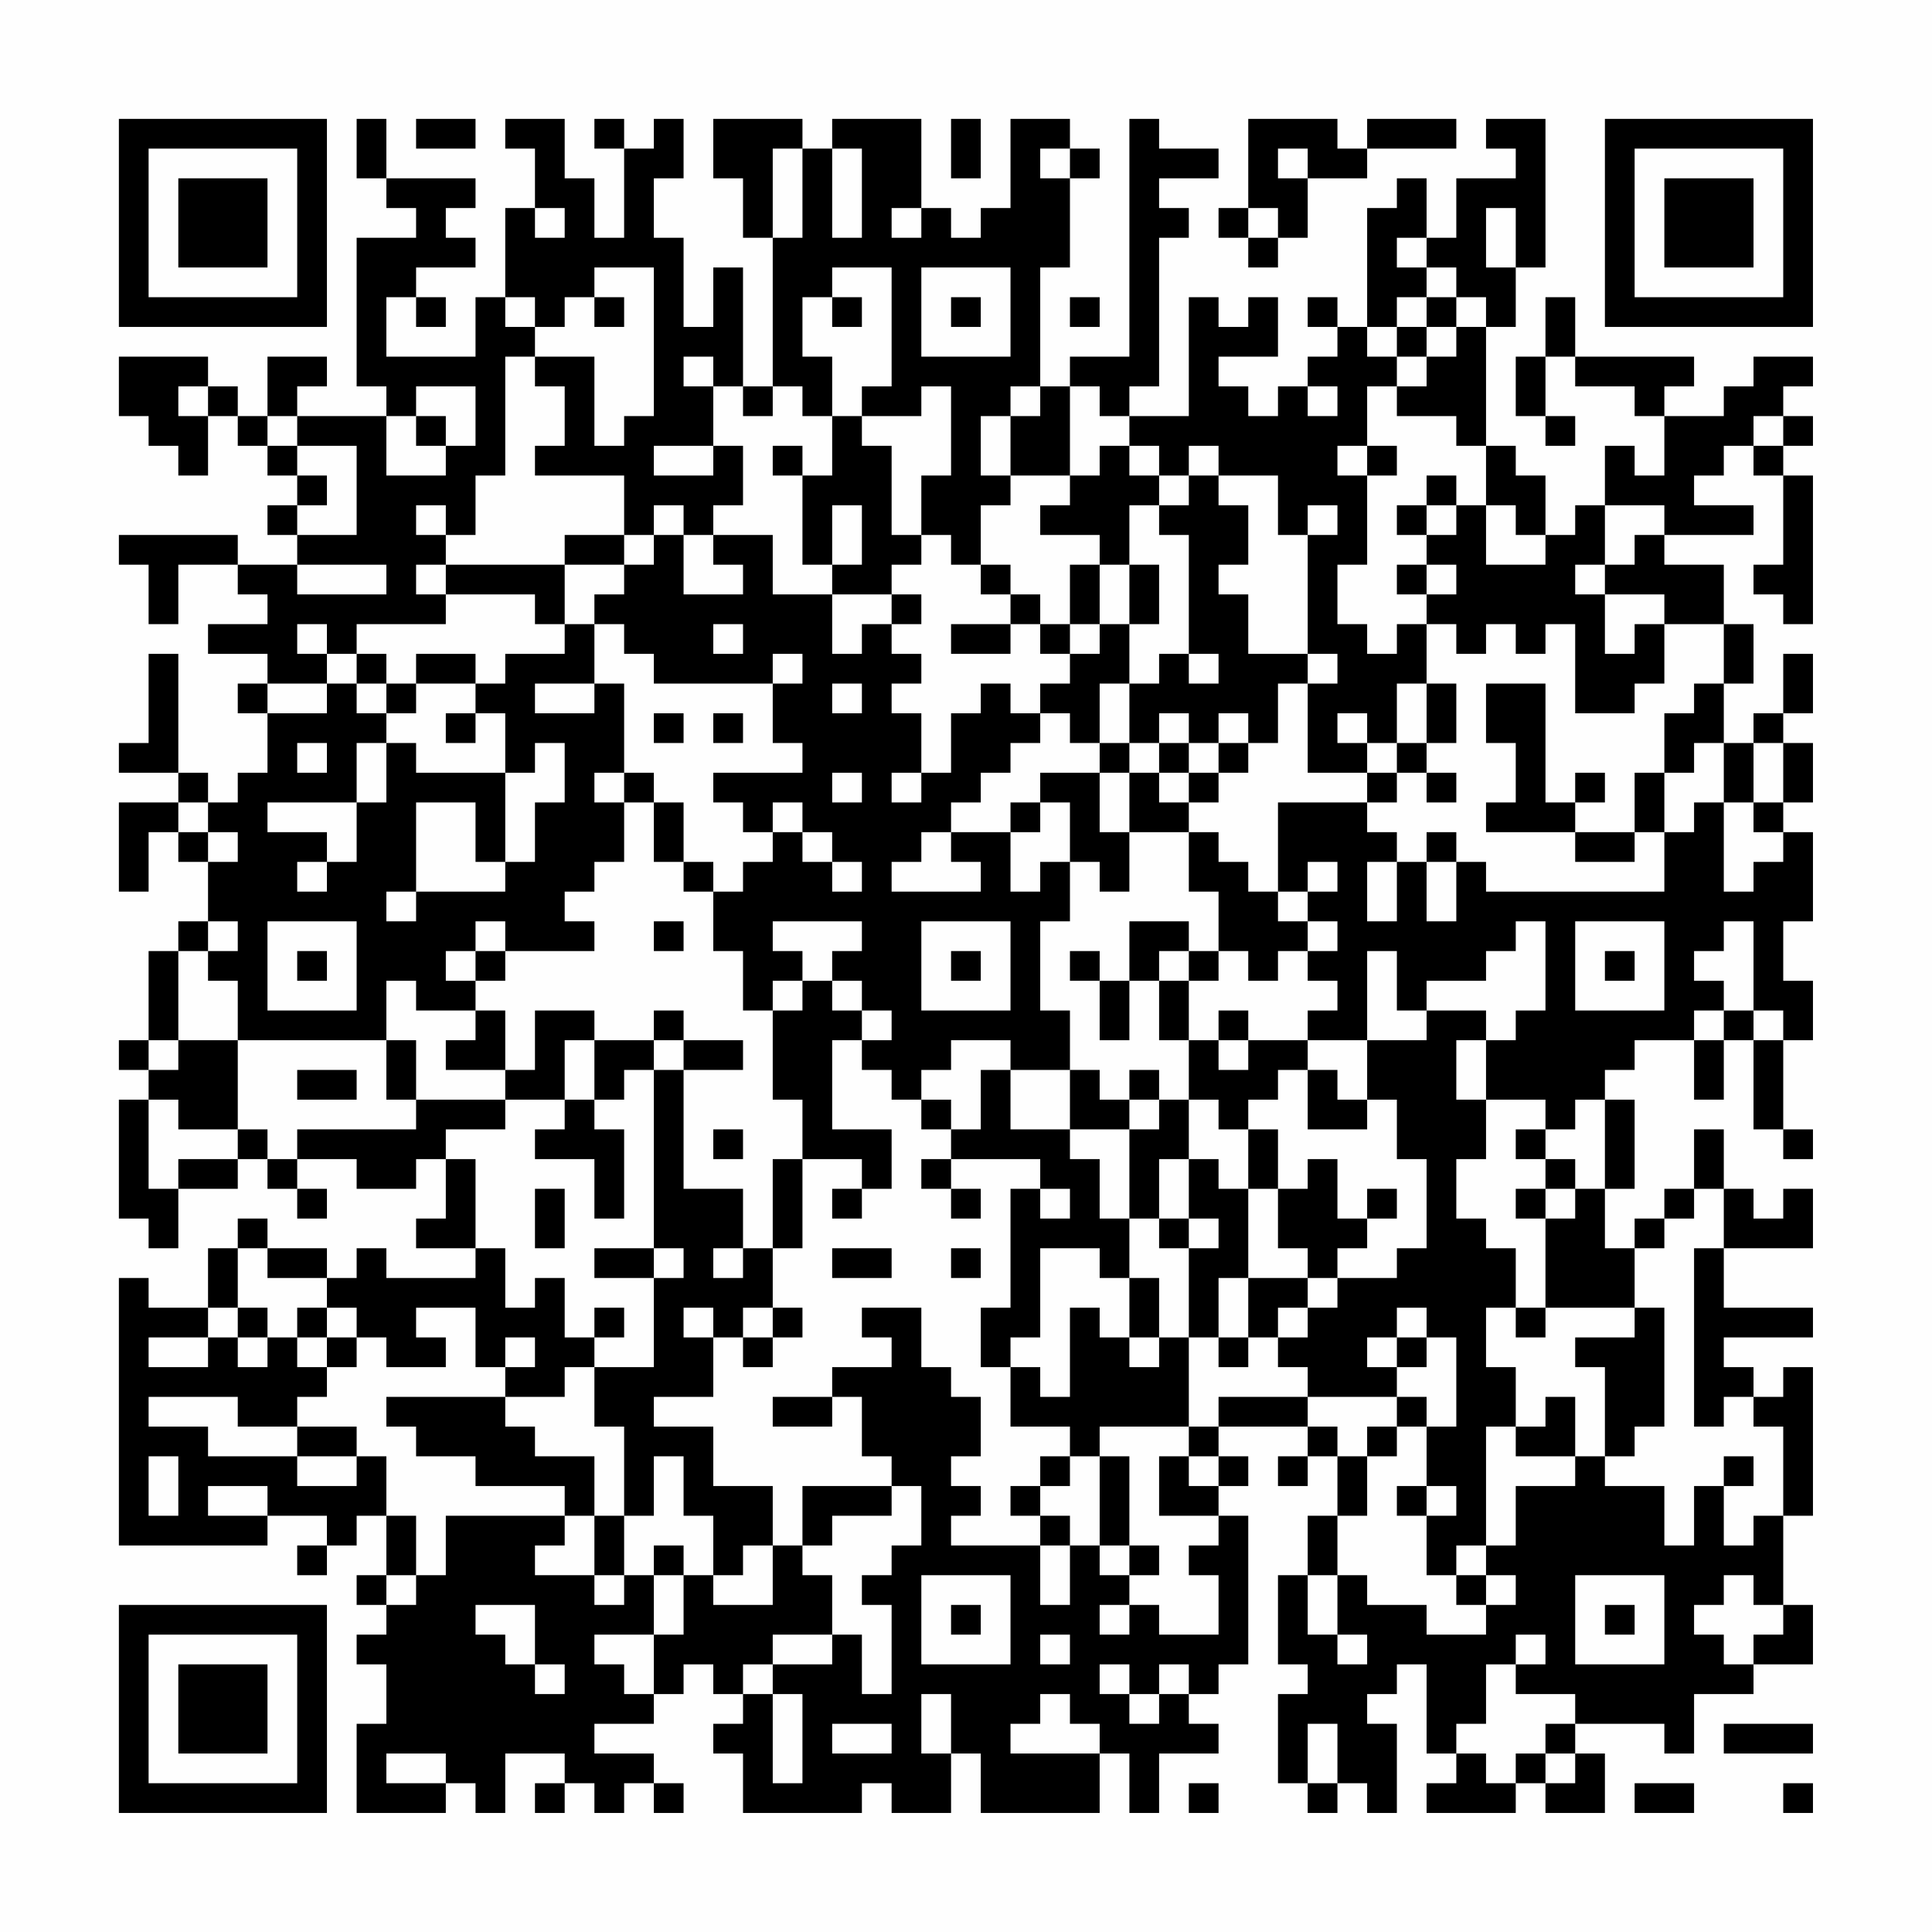 <?xml version="1.0" encoding="UTF-8"?>
<svg xmlns="http://www.w3.org/2000/svg" version="1.1" width="300" height="300" viewBox="0 0 300 300"><rect x="0" y="0" width="300" height="300" fill="#fefefe"/><g transform="scale(4.615)"><g transform="translate(4,4)"><path fill-rule="evenodd" d="M8 0L8 2L9 2L9 3L10 3L10 4L8 4L8 9L9 9L9 10L6 10L6 9L7 9L7 8L5 8L5 10L4 10L4 9L3 9L3 8L0 8L0 10L1 10L1 11L2 11L2 12L3 12L3 10L4 10L4 11L5 11L5 12L6 12L6 13L5 13L5 14L6 14L6 15L4 15L4 14L0 14L0 15L1 15L1 17L2 17L2 15L4 15L4 16L5 16L5 17L3 17L3 18L5 18L5 19L4 19L4 20L5 20L5 22L4 22L4 23L3 23L3 22L2 22L2 18L1 18L1 21L0 21L0 22L2 22L2 23L0 23L0 26L1 26L1 24L2 24L2 25L3 25L3 27L2 27L2 28L1 28L1 31L0 31L0 32L1 32L1 33L0 33L0 37L1 37L1 38L2 38L2 36L4 36L4 35L5 35L5 36L6 36L6 37L7 37L7 36L6 36L6 35L8 35L8 36L10 36L10 35L11 35L11 37L10 37L10 38L12 38L12 39L9 39L9 38L8 38L8 39L7 39L7 38L5 38L5 37L4 37L4 38L3 38L3 40L1 40L1 39L0 39L0 48L5 48L5 47L7 47L7 48L6 48L6 49L7 49L7 48L8 48L8 47L9 47L9 49L8 49L8 50L9 50L9 51L8 51L8 52L9 52L9 54L8 54L8 57L11 57L11 56L12 56L12 57L13 57L13 55L15 55L15 56L14 56L14 57L15 57L15 56L16 56L16 57L17 57L17 56L18 56L18 57L19 57L19 56L18 56L18 55L16 55L16 54L18 54L18 53L19 53L19 52L20 52L20 53L21 53L21 54L20 54L20 55L21 55L21 57L25 57L25 56L26 56L26 57L28 57L28 55L29 55L29 57L33 57L33 55L34 55L34 57L35 57L35 55L37 55L37 54L36 54L36 53L37 53L37 52L38 52L38 47L37 47L37 46L38 46L38 45L37 45L37 44L40 44L40 45L39 45L39 46L40 46L40 45L41 45L41 47L40 47L40 49L39 49L39 52L40 52L40 53L39 53L39 56L40 56L40 57L41 57L41 56L42 56L42 57L43 57L43 54L42 54L42 53L43 53L43 52L44 52L44 55L45 55L45 56L44 56L44 57L47 57L47 56L48 56L48 57L50 57L50 55L49 55L49 54L52 54L52 55L53 55L53 53L55 53L55 52L57 52L57 50L56 50L56 47L57 47L57 42L56 42L56 43L55 43L55 42L54 42L54 41L57 41L57 40L54 40L54 38L57 38L57 36L56 36L56 37L55 37L55 36L54 36L54 34L53 34L53 36L52 36L52 37L51 37L51 38L50 38L50 36L51 36L51 33L50 33L50 32L51 32L51 31L53 31L53 33L54 33L54 31L55 31L55 34L56 34L56 35L57 35L57 34L56 34L56 31L57 31L57 29L56 29L56 27L57 27L57 24L56 24L56 23L57 23L57 21L56 21L56 20L57 20L57 18L56 18L56 20L55 20L55 21L54 21L54 19L55 19L55 17L54 17L54 15L52 15L52 14L55 14L55 13L53 13L53 12L54 12L54 11L55 11L55 12L56 12L56 15L55 15L55 16L56 16L56 17L57 17L57 12L56 12L56 11L57 11L57 10L56 10L56 9L57 9L57 8L55 8L55 9L54 9L54 10L52 10L52 9L53 9L53 8L49 8L49 6L48 6L48 8L47 8L47 10L48 10L48 11L49 11L49 10L48 10L48 8L49 8L49 9L51 9L51 10L52 10L52 12L51 12L51 11L50 11L50 13L49 13L49 14L48 14L48 12L47 12L47 11L46 11L46 7L47 7L47 5L48 5L48 0L46 0L46 1L47 1L47 2L45 2L45 4L44 4L44 2L43 2L43 3L42 3L42 7L41 7L41 6L40 6L40 7L41 7L41 8L40 8L40 9L39 9L39 10L38 10L38 9L37 9L37 8L39 8L39 6L38 6L38 7L37 7L37 6L36 6L36 10L34 10L34 9L35 9L35 4L36 4L36 3L35 3L35 2L37 2L37 1L35 1L35 0L34 0L34 8L32 8L32 9L31 9L31 5L32 5L32 2L33 2L33 1L32 1L32 0L30 0L30 3L29 3L29 4L28 4L28 3L27 3L27 0L24 0L24 1L23 1L23 0L20 0L20 2L21 2L21 4L22 4L22 9L21 9L21 5L20 5L20 7L19 7L19 4L18 4L18 2L19 2L19 0L18 0L18 1L17 1L17 0L16 0L16 1L17 1L17 4L16 4L16 2L15 2L15 0L13 0L13 1L14 1L14 3L13 3L13 6L12 6L12 8L9 8L9 6L10 6L10 7L11 7L11 6L10 6L10 5L12 5L12 4L11 4L11 3L12 3L12 2L9 2L9 0ZM10 0L10 1L12 1L12 0ZM28 0L28 2L29 2L29 0ZM38 0L38 3L37 3L37 4L38 4L38 5L39 5L39 4L40 4L40 2L42 2L42 1L45 1L45 0L42 0L42 1L41 1L41 0ZM22 1L22 4L23 4L23 1ZM24 1L24 4L25 4L25 1ZM31 1L31 2L32 2L32 1ZM39 1L39 2L40 2L40 1ZM14 3L14 4L15 4L15 3ZM26 3L26 4L27 4L27 3ZM38 3L38 4L39 4L39 3ZM46 3L46 5L47 5L47 3ZM43 4L43 5L44 5L44 6L43 6L43 7L42 7L42 8L43 8L43 9L42 9L42 11L41 11L41 12L42 12L42 15L41 15L41 17L42 17L42 18L43 18L43 17L44 17L44 19L43 19L43 21L42 21L42 20L41 20L41 21L42 21L42 22L40 22L40 19L41 19L41 18L40 18L40 14L41 14L41 13L40 13L40 14L39 14L39 12L37 12L37 11L36 11L36 12L35 12L35 11L34 11L34 10L33 10L33 9L32 9L32 12L30 12L30 10L31 10L31 9L30 9L30 10L29 10L29 12L30 12L30 13L29 13L29 15L28 15L28 14L27 14L27 12L28 12L28 9L27 9L27 10L25 10L25 9L26 9L26 5L24 5L24 6L23 6L23 8L24 8L24 10L23 10L23 9L22 9L22 10L21 10L21 9L20 9L20 8L19 8L19 9L20 9L20 11L18 11L18 12L20 12L20 11L21 11L21 13L20 13L20 14L19 14L19 13L18 13L18 14L17 14L17 12L14 12L14 11L15 11L15 9L14 9L14 8L16 8L16 11L17 11L17 10L18 10L18 5L16 5L16 6L15 6L15 7L14 7L14 6L13 6L13 7L14 7L14 8L13 8L13 12L12 12L12 14L11 14L11 13L10 13L10 14L11 14L11 15L10 15L10 16L11 16L11 17L8 17L8 18L7 18L7 17L6 17L6 18L7 18L7 19L5 19L5 20L7 20L7 19L8 19L8 20L9 20L9 21L8 21L8 23L5 23L5 24L7 24L7 25L6 25L6 26L7 26L7 25L8 25L8 23L9 23L9 21L10 21L10 22L13 22L13 25L12 25L12 23L10 23L10 26L9 26L9 27L10 27L10 26L13 26L13 25L14 25L14 23L15 23L15 21L14 21L14 22L13 22L13 20L12 20L12 19L13 19L13 18L15 18L15 17L16 17L16 19L14 19L14 20L16 20L16 19L17 19L17 22L16 22L16 23L17 23L17 25L16 25L16 26L15 26L15 27L16 27L16 28L13 28L13 27L12 27L12 28L11 28L11 29L12 29L12 30L10 30L10 29L9 29L9 31L4 31L4 29L3 29L3 28L4 28L4 27L3 27L3 28L2 28L2 31L1 31L1 32L2 32L2 31L4 31L4 34L2 34L2 33L1 33L1 36L2 36L2 35L4 35L4 34L5 34L5 35L6 35L6 34L10 34L10 33L13 33L13 34L11 34L11 35L12 35L12 38L13 38L13 40L14 40L14 39L15 39L15 41L16 41L16 42L15 42L15 43L13 43L13 42L14 42L14 41L13 41L13 42L12 42L12 40L10 40L10 41L11 41L11 42L9 42L9 41L8 41L8 40L7 40L7 39L5 39L5 38L4 38L4 40L3 40L3 41L1 41L1 42L3 42L3 41L4 41L4 42L5 42L5 41L6 41L6 42L7 42L7 43L6 43L6 44L4 44L4 43L1 43L1 44L3 44L3 45L6 45L6 46L8 46L8 45L9 45L9 47L10 47L10 49L9 49L9 50L10 50L10 49L11 49L11 47L15 47L15 48L14 48L14 49L16 49L16 50L17 50L17 49L18 49L18 51L16 51L16 52L17 52L17 53L18 53L18 51L19 51L19 49L20 49L20 50L22 50L22 48L23 48L23 49L24 49L24 51L22 51L22 52L21 52L21 53L22 53L22 56L23 56L23 53L22 53L22 52L24 52L24 51L25 51L25 53L26 53L26 50L25 50L25 49L26 49L26 48L27 48L27 46L26 46L26 45L25 45L25 43L24 43L24 42L26 42L26 41L25 41L25 40L27 40L27 42L28 42L28 43L29 43L29 45L28 45L28 46L29 46L29 47L28 47L28 48L31 48L31 50L32 50L32 48L33 48L33 49L34 49L34 50L33 50L33 51L34 51L34 50L35 50L35 51L37 51L37 49L36 49L36 48L37 48L37 47L35 47L35 45L36 45L36 46L37 46L37 45L36 45L36 44L37 44L37 43L40 43L40 44L41 44L41 45L42 45L42 47L41 47L41 49L40 49L40 51L41 51L41 52L42 52L42 51L41 51L41 49L42 49L42 50L44 50L44 51L46 51L46 50L47 50L47 49L46 49L46 48L47 48L47 46L49 46L49 45L50 45L50 46L52 46L52 48L53 48L53 46L54 46L54 48L55 48L55 47L56 47L56 44L55 44L55 43L54 43L54 44L53 44L53 38L54 38L54 36L53 36L53 37L52 37L52 38L51 38L51 40L48 40L48 37L49 37L49 36L50 36L50 33L49 33L49 34L48 34L48 33L46 33L46 31L47 31L47 30L48 30L48 27L47 27L47 28L46 28L46 29L44 29L44 30L43 30L43 28L42 28L42 31L40 31L40 30L41 30L41 29L40 29L40 28L41 28L41 27L40 27L40 26L41 26L41 25L40 25L40 26L39 26L39 23L42 23L42 24L43 24L43 25L42 25L42 27L43 27L43 25L44 25L44 27L45 27L45 25L46 25L46 26L52 26L52 24L53 24L53 23L54 23L54 26L55 26L55 25L56 25L56 24L55 24L55 23L56 23L56 21L55 21L55 23L54 23L54 21L53 21L53 22L52 22L52 20L53 20L53 19L54 19L54 17L52 17L52 16L50 16L50 15L51 15L51 14L52 14L52 13L50 13L50 15L49 15L49 16L50 16L50 18L51 18L51 17L52 17L52 19L51 19L51 20L49 20L49 17L48 17L48 18L47 18L47 17L46 17L46 18L45 18L45 17L44 17L44 16L45 16L45 15L44 15L44 14L45 14L45 13L46 13L46 15L48 15L48 14L47 14L47 13L46 13L46 11L45 11L45 10L43 10L43 9L44 9L44 8L45 8L45 7L46 7L46 6L45 6L45 5L44 5L44 4ZM27 5L27 8L30 8L30 5ZM16 6L16 7L17 7L17 6ZM24 6L24 7L25 7L25 6ZM28 6L28 7L29 7L29 6ZM32 6L32 7L33 7L33 6ZM44 6L44 7L43 7L43 8L44 8L44 7L45 7L45 6ZM2 9L2 10L3 10L3 9ZM10 9L10 10L9 10L9 12L11 12L11 11L12 11L12 9ZM40 9L40 10L41 10L41 9ZM5 10L5 11L6 11L6 12L7 12L7 13L6 13L6 14L8 14L8 11L6 11L6 10ZM10 10L10 11L11 11L11 10ZM24 10L24 12L23 12L23 11L22 11L22 12L23 12L23 15L24 15L24 16L22 16L22 14L20 14L20 15L21 15L21 16L19 16L19 14L18 14L18 15L17 15L17 14L15 14L15 15L11 15L11 16L14 16L14 17L15 17L15 15L17 15L17 16L16 16L16 17L17 17L17 18L18 18L18 19L22 19L22 21L23 21L23 22L20 22L20 23L21 23L21 24L22 24L22 25L21 25L21 26L20 26L20 25L19 25L19 23L18 23L18 22L17 22L17 23L18 23L18 25L19 25L19 26L20 26L20 28L21 28L21 30L22 30L22 33L23 33L23 35L22 35L22 38L21 38L21 36L19 36L19 32L21 32L21 31L19 31L19 30L18 30L18 31L16 31L16 30L14 30L14 32L13 32L13 30L12 30L12 31L11 31L11 32L13 32L13 33L15 33L15 34L14 34L14 35L16 35L16 37L17 37L17 34L16 34L16 33L17 33L17 32L18 32L18 38L16 38L16 39L18 39L18 42L16 42L16 44L17 44L17 47L16 47L16 45L14 45L14 44L13 44L13 43L9 43L9 44L10 44L10 45L12 45L12 46L15 46L15 47L16 47L16 49L17 49L17 47L18 47L18 45L19 45L19 47L20 47L20 49L21 49L21 48L22 48L22 46L20 46L20 44L18 44L18 43L20 43L20 41L21 41L21 42L22 42L22 41L23 41L23 40L22 40L22 38L23 38L23 35L25 35L25 36L24 36L24 37L25 37L25 36L26 36L26 34L24 34L24 31L25 31L25 32L26 32L26 33L27 33L27 34L28 34L28 35L27 35L27 36L28 36L28 37L29 37L29 36L28 36L28 35L31 35L31 36L30 36L30 40L29 40L29 42L30 42L30 44L32 44L32 45L31 45L31 46L30 46L30 47L31 47L31 48L32 48L32 47L31 47L31 46L32 46L32 45L33 45L33 48L34 48L34 49L35 49L35 48L34 48L34 45L33 45L33 44L36 44L36 41L37 41L37 42L38 42L38 41L39 41L39 42L40 42L40 43L43 43L43 44L42 44L42 45L43 45L43 44L44 44L44 46L43 46L43 47L44 47L44 49L45 49L45 50L46 50L46 49L45 49L45 48L46 48L46 44L47 44L47 45L49 45L49 43L48 43L48 44L47 44L47 42L46 42L46 40L47 40L47 41L48 41L48 40L47 40L47 38L46 38L46 37L45 37L45 35L46 35L46 33L45 33L45 31L46 31L46 30L44 30L44 31L42 31L42 33L41 33L41 32L40 32L40 31L38 31L38 30L37 30L37 31L36 31L36 29L37 29L37 28L38 28L38 29L39 29L39 28L40 28L40 27L39 27L39 26L38 26L38 25L37 25L37 24L36 24L36 23L37 23L37 22L38 22L38 21L39 21L39 19L40 19L40 18L38 18L38 16L37 16L37 15L38 15L38 13L37 13L37 12L36 12L36 13L35 13L35 12L34 12L34 11L33 11L33 12L32 12L32 13L31 13L31 14L33 14L33 15L32 15L32 17L31 17L31 16L30 16L30 15L29 15L29 16L30 16L30 17L28 17L28 18L30 18L30 17L31 17L31 18L32 18L32 19L31 19L31 20L30 20L30 19L29 19L29 20L28 20L28 22L27 22L27 20L26 20L26 19L27 19L27 18L26 18L26 17L27 17L27 16L26 16L26 15L27 15L27 14L26 14L26 11L25 11L25 10ZM55 10L55 11L56 11L56 10ZM42 11L42 12L43 12L43 11ZM44 12L44 13L43 13L43 14L44 14L44 13L45 13L45 12ZM24 13L24 15L25 15L25 13ZM34 13L34 15L33 15L33 17L32 17L32 18L33 18L33 17L34 17L34 19L33 19L33 21L32 21L32 20L31 20L31 21L30 21L30 22L29 22L29 23L28 23L28 24L27 24L27 25L26 25L26 26L29 26L29 25L28 25L28 24L30 24L30 26L31 26L31 25L32 25L32 27L31 27L31 30L32 30L32 32L30 32L30 31L28 31L28 32L27 32L27 33L28 33L28 34L29 34L29 32L30 32L30 34L32 34L32 35L33 35L33 37L34 37L34 39L33 39L33 38L31 38L31 41L30 41L30 42L31 42L31 43L32 43L32 40L33 40L33 41L34 41L34 42L35 42L35 41L36 41L36 38L37 38L37 37L36 37L36 35L37 35L37 36L38 36L38 39L37 39L37 41L38 41L38 39L40 39L40 40L39 40L39 41L40 41L40 40L41 40L41 39L43 39L43 38L44 38L44 35L43 35L43 33L42 33L42 34L40 34L40 32L39 32L39 33L38 33L38 34L37 34L37 33L36 33L36 31L35 31L35 29L36 29L36 28L37 28L37 26L36 26L36 24L34 24L34 22L35 22L35 23L36 23L36 22L37 22L37 21L38 21L38 20L37 20L37 21L36 21L36 20L35 20L35 21L34 21L34 19L35 19L35 18L36 18L36 19L37 19L37 18L36 18L36 14L35 14L35 13ZM6 15L6 16L9 16L9 15ZM34 15L34 17L35 17L35 15ZM43 15L43 16L44 16L44 15ZM24 16L24 18L25 18L25 17L26 17L26 16ZM20 17L20 18L21 18L21 17ZM8 18L8 19L9 19L9 20L10 20L10 19L12 19L12 18L10 18L10 19L9 19L9 18ZM22 18L22 19L23 19L23 18ZM24 19L24 20L25 20L25 19ZM44 19L44 21L43 21L43 22L42 22L42 23L43 23L43 22L44 22L44 23L45 23L45 22L44 22L44 21L45 21L45 19ZM46 19L46 21L47 21L47 23L46 23L46 24L49 24L49 25L51 25L51 24L52 24L52 22L51 22L51 24L49 24L49 23L50 23L50 22L49 22L49 23L48 23L48 19ZM11 20L11 21L12 21L12 20ZM18 20L18 21L19 21L19 20ZM20 20L20 21L21 21L21 20ZM6 21L6 22L7 22L7 21ZM33 21L33 22L31 22L31 23L30 23L30 24L31 24L31 23L32 23L32 25L33 25L33 26L34 26L34 24L33 24L33 22L34 22L34 21ZM35 21L35 22L36 22L36 21ZM24 22L24 23L25 23L25 22ZM26 22L26 23L27 23L27 22ZM2 23L2 24L3 24L3 25L4 25L4 24L3 24L3 23ZM22 23L22 24L23 24L23 25L24 25L24 26L25 26L25 25L24 25L24 24L23 24L23 23ZM44 24L44 25L45 25L45 24ZM5 27L5 30L8 30L8 27ZM18 27L18 28L19 28L19 27ZM22 27L22 28L23 28L23 29L22 29L22 30L23 30L23 29L24 29L24 30L25 30L25 31L26 31L26 30L25 30L25 29L24 29L24 28L25 28L25 27ZM27 27L27 30L30 30L30 27ZM34 27L34 29L33 29L33 28L32 28L32 29L33 29L33 31L34 31L34 29L35 29L35 28L36 28L36 27ZM49 27L49 30L52 30L52 27ZM54 27L54 28L53 28L53 29L54 29L54 30L53 30L53 31L54 31L54 30L55 30L55 31L56 31L56 30L55 30L55 27ZM6 28L6 29L7 29L7 28ZM12 28L12 29L13 29L13 28ZM28 28L28 29L29 29L29 28ZM50 28L50 29L51 29L51 28ZM9 31L9 33L10 33L10 31ZM15 31L15 33L16 33L16 31ZM18 31L18 32L19 32L19 31ZM37 31L37 32L38 32L38 31ZM6 32L6 33L8 33L8 32ZM32 32L32 34L34 34L34 37L35 37L35 38L36 38L36 37L35 37L35 35L36 35L36 33L35 33L35 32L34 32L34 33L33 33L33 32ZM34 33L34 34L35 34L35 33ZM20 34L20 35L21 35L21 34ZM38 34L38 36L39 36L39 38L40 38L40 39L41 39L41 38L42 38L42 37L43 37L43 36L42 36L42 37L41 37L41 35L40 35L40 36L39 36L39 34ZM47 34L47 35L48 35L48 36L47 36L47 37L48 37L48 36L49 36L49 35L48 35L48 34ZM14 36L14 38L15 38L15 36ZM31 36L31 37L32 37L32 36ZM18 38L18 39L19 39L19 38ZM20 38L20 39L21 39L21 38ZM24 38L24 39L26 39L26 38ZM28 38L28 39L29 39L29 38ZM34 39L34 41L35 41L35 39ZM4 40L4 41L5 41L5 40ZM6 40L6 41L7 41L7 42L8 42L8 41L7 41L7 40ZM16 40L16 41L17 41L17 40ZM19 40L19 41L20 41L20 40ZM21 40L21 41L22 41L22 40ZM43 40L43 41L42 41L42 42L43 42L43 43L44 43L44 44L45 44L45 41L44 41L44 40ZM51 40L51 41L49 41L49 42L50 42L50 45L51 45L51 44L52 44L52 40ZM43 41L43 42L44 42L44 41ZM22 43L22 44L24 44L24 43ZM6 44L6 45L8 45L8 44ZM1 45L1 47L2 47L2 45ZM54 45L54 46L55 46L55 45ZM3 46L3 47L5 47L5 46ZM23 46L23 48L24 48L24 47L26 47L26 46ZM44 46L44 47L45 47L45 46ZM18 48L18 49L19 49L19 48ZM27 49L27 52L30 52L30 49ZM49 49L49 52L52 52L52 49ZM54 49L54 50L53 50L53 51L54 51L54 52L55 52L55 51L56 51L56 50L55 50L55 49ZM12 50L12 51L13 51L13 52L14 52L14 53L15 53L15 52L14 52L14 50ZM28 50L28 51L29 51L29 50ZM50 50L50 51L51 51L51 50ZM31 51L31 52L32 52L32 51ZM47 51L47 52L46 52L46 54L45 54L45 55L46 55L46 56L47 56L47 55L48 55L48 56L49 56L49 55L48 55L48 54L49 54L49 53L47 53L47 52L48 52L48 51ZM33 52L33 53L34 53L34 54L35 54L35 53L36 53L36 52L35 52L35 53L34 53L34 52ZM27 53L27 55L28 55L28 53ZM31 53L31 54L30 54L30 55L33 55L33 54L32 54L32 53ZM24 54L24 55L26 55L26 54ZM40 54L40 56L41 56L41 54ZM54 54L54 55L57 55L57 54ZM9 55L9 56L11 56L11 55ZM36 56L36 57L37 57L37 56ZM51 56L51 57L53 57L53 56ZM56 56L56 57L57 57L57 56ZM0 0L0 7L7 7L7 0ZM1 1L1 6L6 6L6 1ZM2 2L2 5L5 5L5 2ZM50 0L50 7L57 7L57 0ZM51 1L51 6L56 6L56 1ZM52 2L52 5L55 5L55 2ZM0 50L0 57L7 57L7 50ZM1 51L1 56L6 56L6 51ZM2 52L2 55L5 55L5 52Z" fill="#000000"/></g></g></svg>
